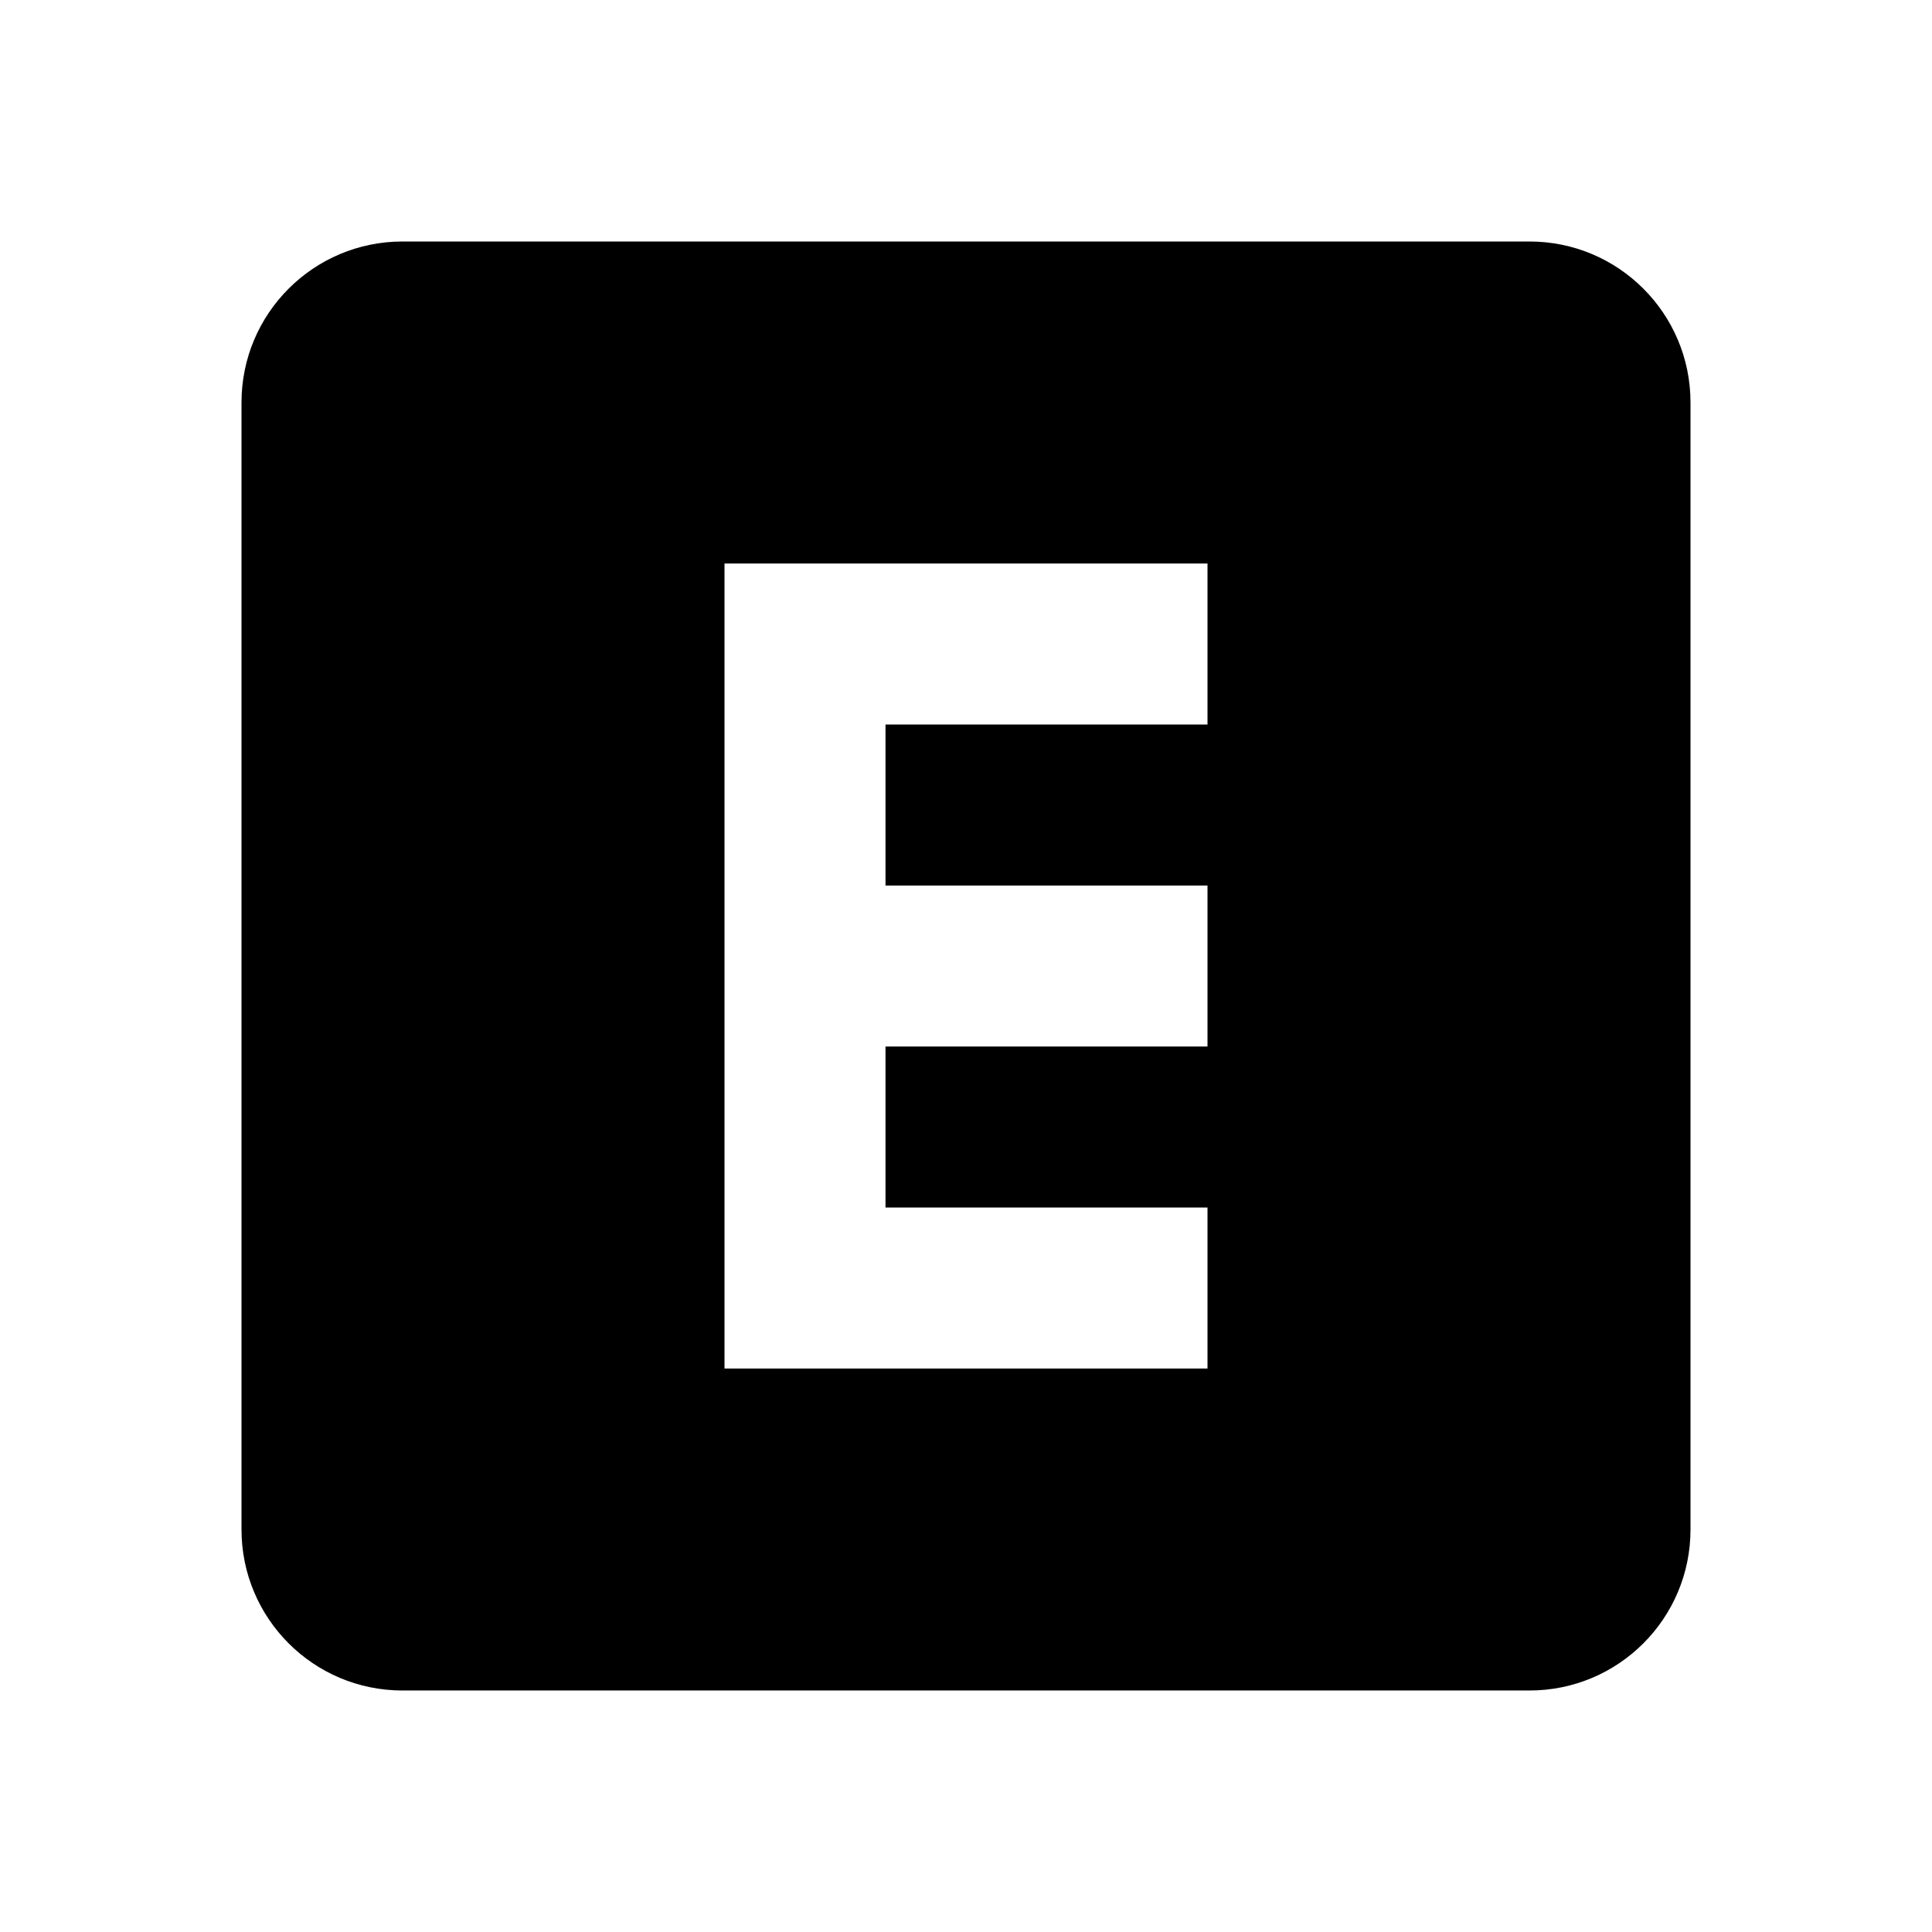 <svg xmlns="http://www.w3.org/2000/svg" width="48" height="48" viewBox="0 0 48 48">
  <path d="M38 6c2.21 0 4 1.79 4 4v28c0 2.21-1.79 4-4 4H10c-2.21 0-4-1.79-4-4V10c0-2.21 1.79-4 4-4h28zm-8 12v-4H18v20h12v-4h-8v-4h8v-4h-8v-4h8z"/>
</svg>
